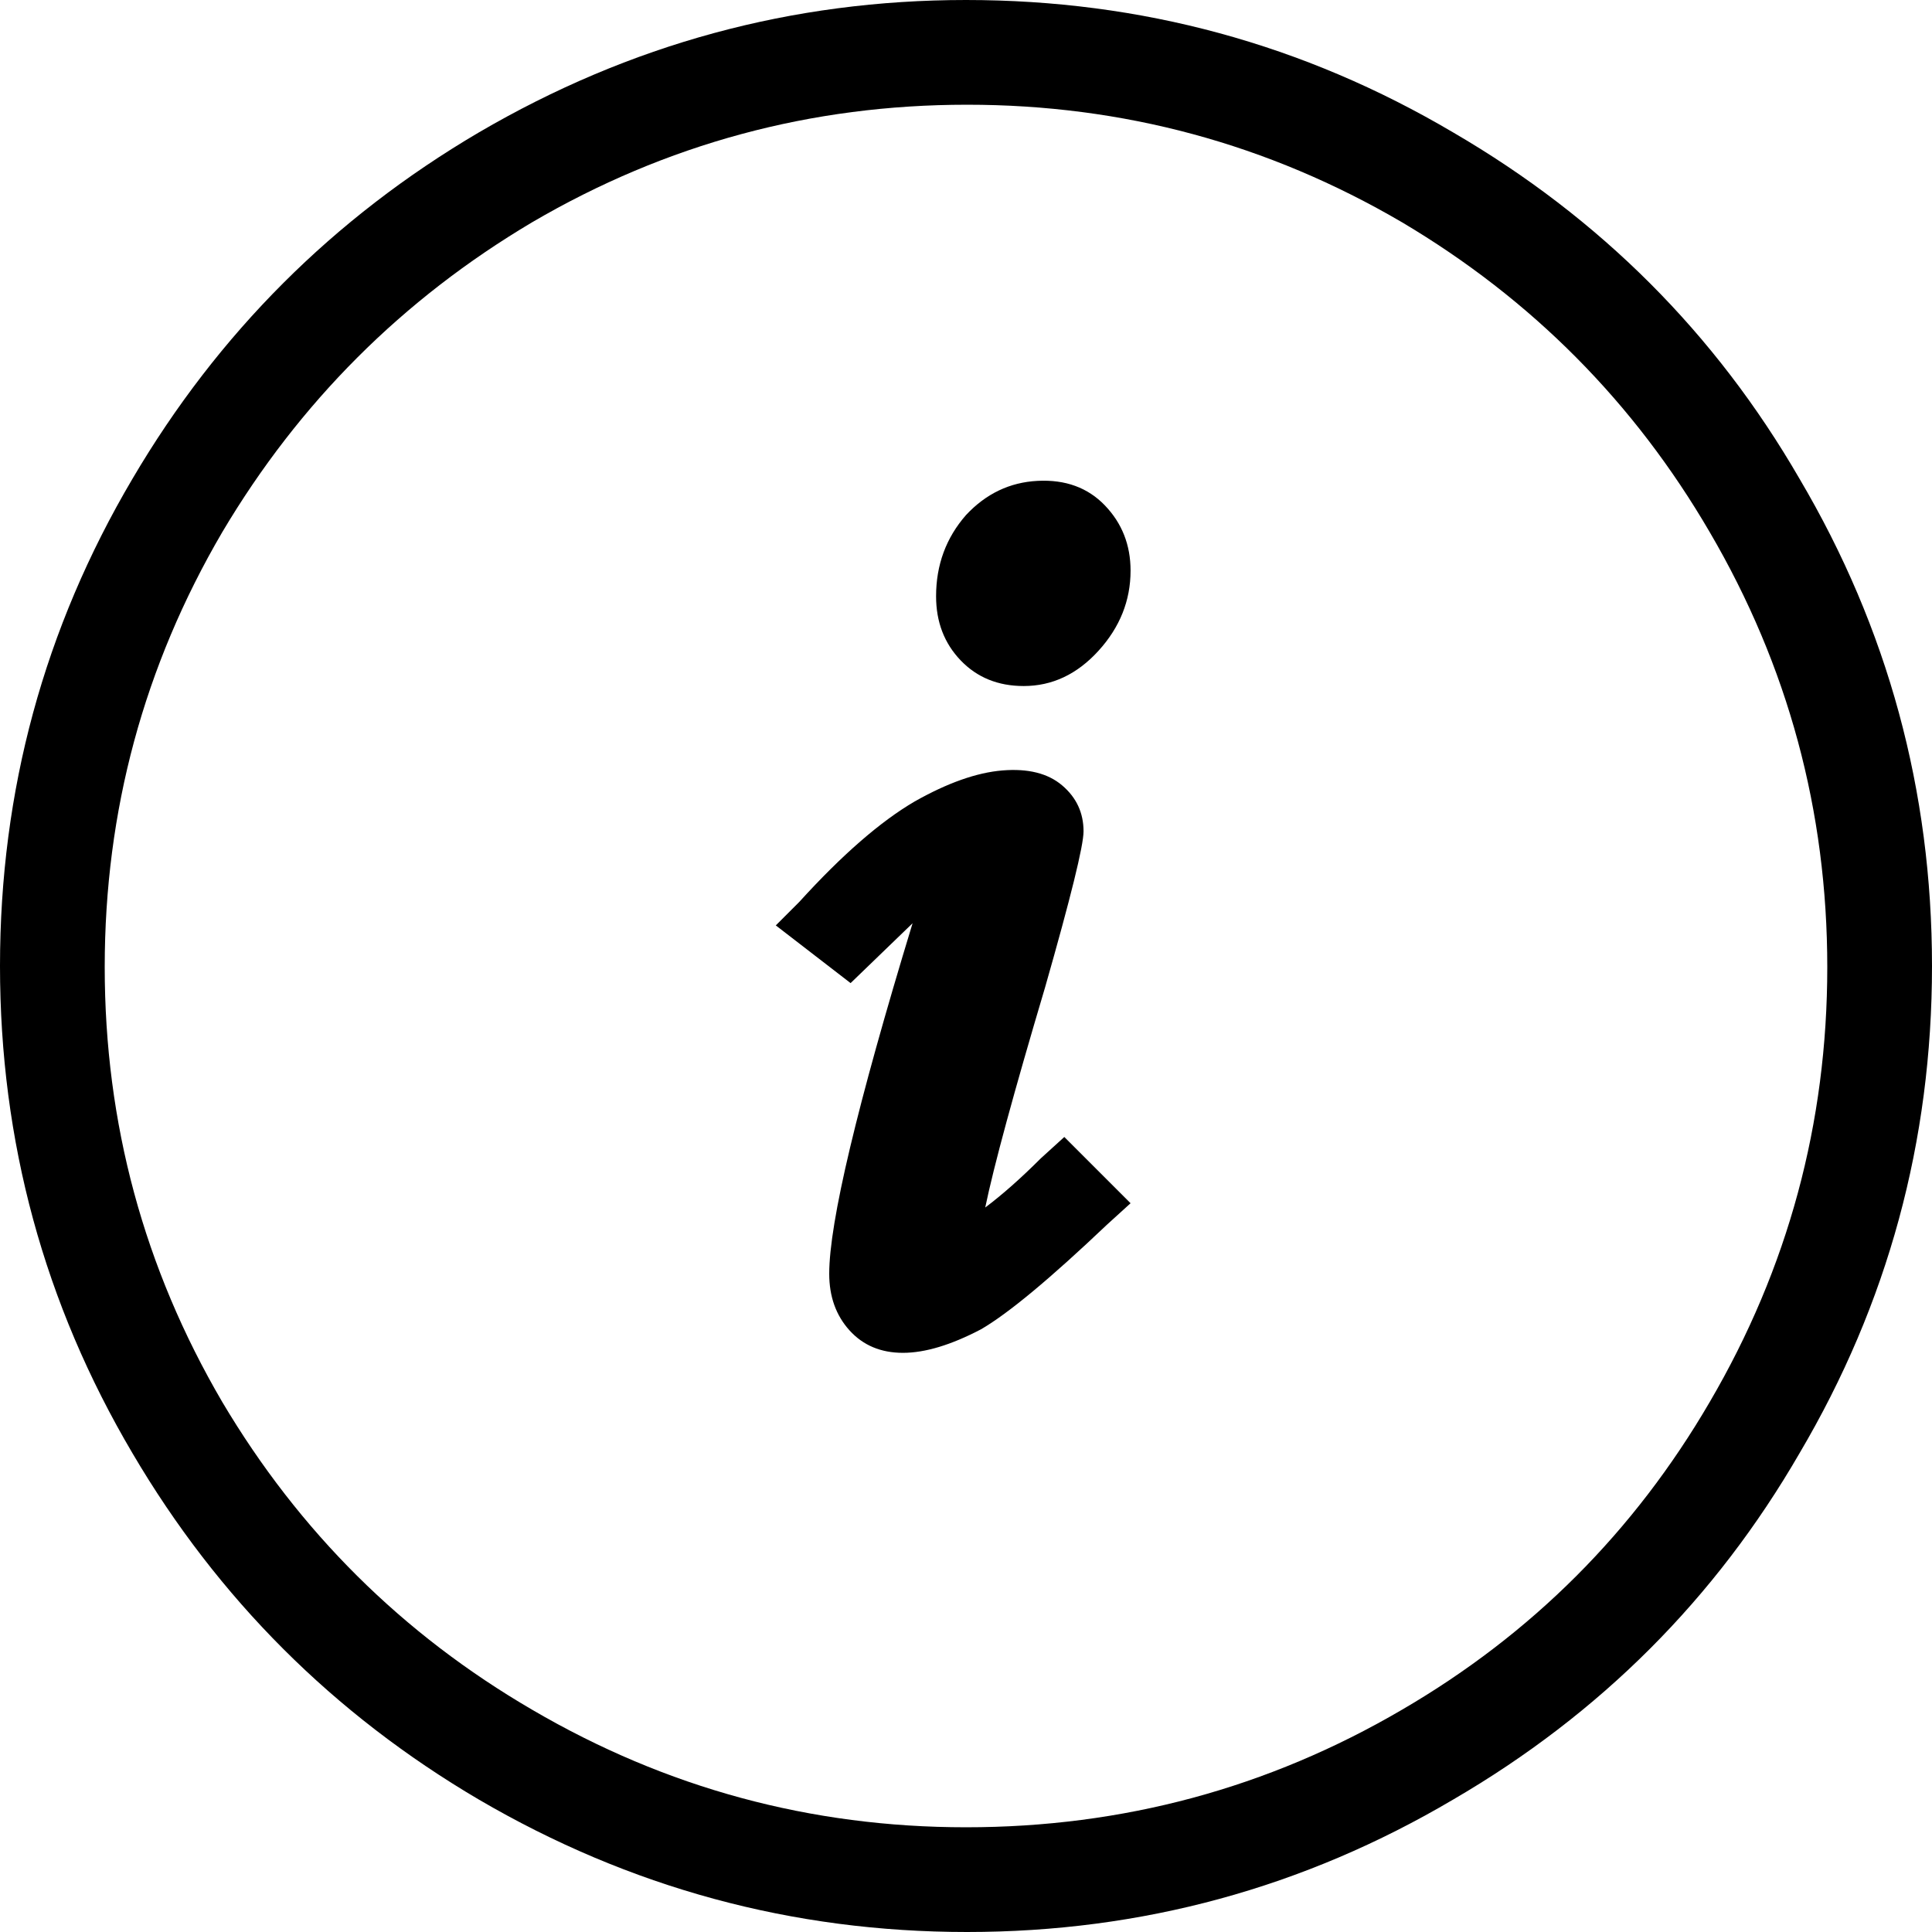 <?xml version="1.0" standalone="no"?><!DOCTYPE svg PUBLIC "-//W3C//DTD SVG 1.1//EN" "http://www.w3.org/Graphics/SVG/1.1/DTD/svg11.dtd"><svg t="1748761336839" class="icon" viewBox="0 0 1024 1024" version="1.1" xmlns="http://www.w3.org/2000/svg" p-id="9655" xmlns:xlink="http://www.w3.org/1999/xlink" width="256" height="256"><path d="M512 0Q373.805 0 253.735 70.23 138.195 138.195 70.23 253.735 0 372.673 0 512t70.23 258.265q67.965 115.54 183.504 183.504 120.071 70.23 258.832 70.23T770.265 953.77q116.673-67.965 183.504-183.504 70.23-118.938 70.23-258.265t-70.23-258.265Q886.938 138.195 770.265 70.23 651.327 0 512 0z m0 968.496q-123.469 0-229.947-62.301-103.08-60.035-164.248-163.115-62.301-106.478-62.301-230.513T117.805 282.053q61.168-103.08 164.248-164.248 106.478-62.301 230.513-62.301T743.08 117.805q103.08 61.168 163.115 164.248 62.301 106.478 62.301 230.513T906.195 743.08q-60.035 103.08-163.115 163.115-106.478 62.301-231.08 62.301z m0-695.504q-15.858 18.124-15.858 43.044 0 20.389 13.027 33.982t33.416 13.593q22.655 0 39.646-18.69t16.991-42.478q0-20.389-13.593-34.549T549.947 254.867q-22.088 1.133-37.947 18.124z m39.646 340.956q-15.858 15.858-29.451 26.053 6.796-32.85 31.717-116.673 20.389-71.363 20.389-82.69 0-14.726-11.327-24.354t-31.717-7.929q-20.389 1.699-46.442 16.425-27.186 15.858-61.168 53.239l-12.46 12.46 39.646 30.584 32.85-31.717q-44.177 144.991-44.177 185.77 0 18.124 10.761 30.018t28.319 11.894q17.558 0 41.345-12.46 21.522-12.46 66.832-55.504l12.46-11.327-35.115-35.115z" p-id="9656"></path></svg>